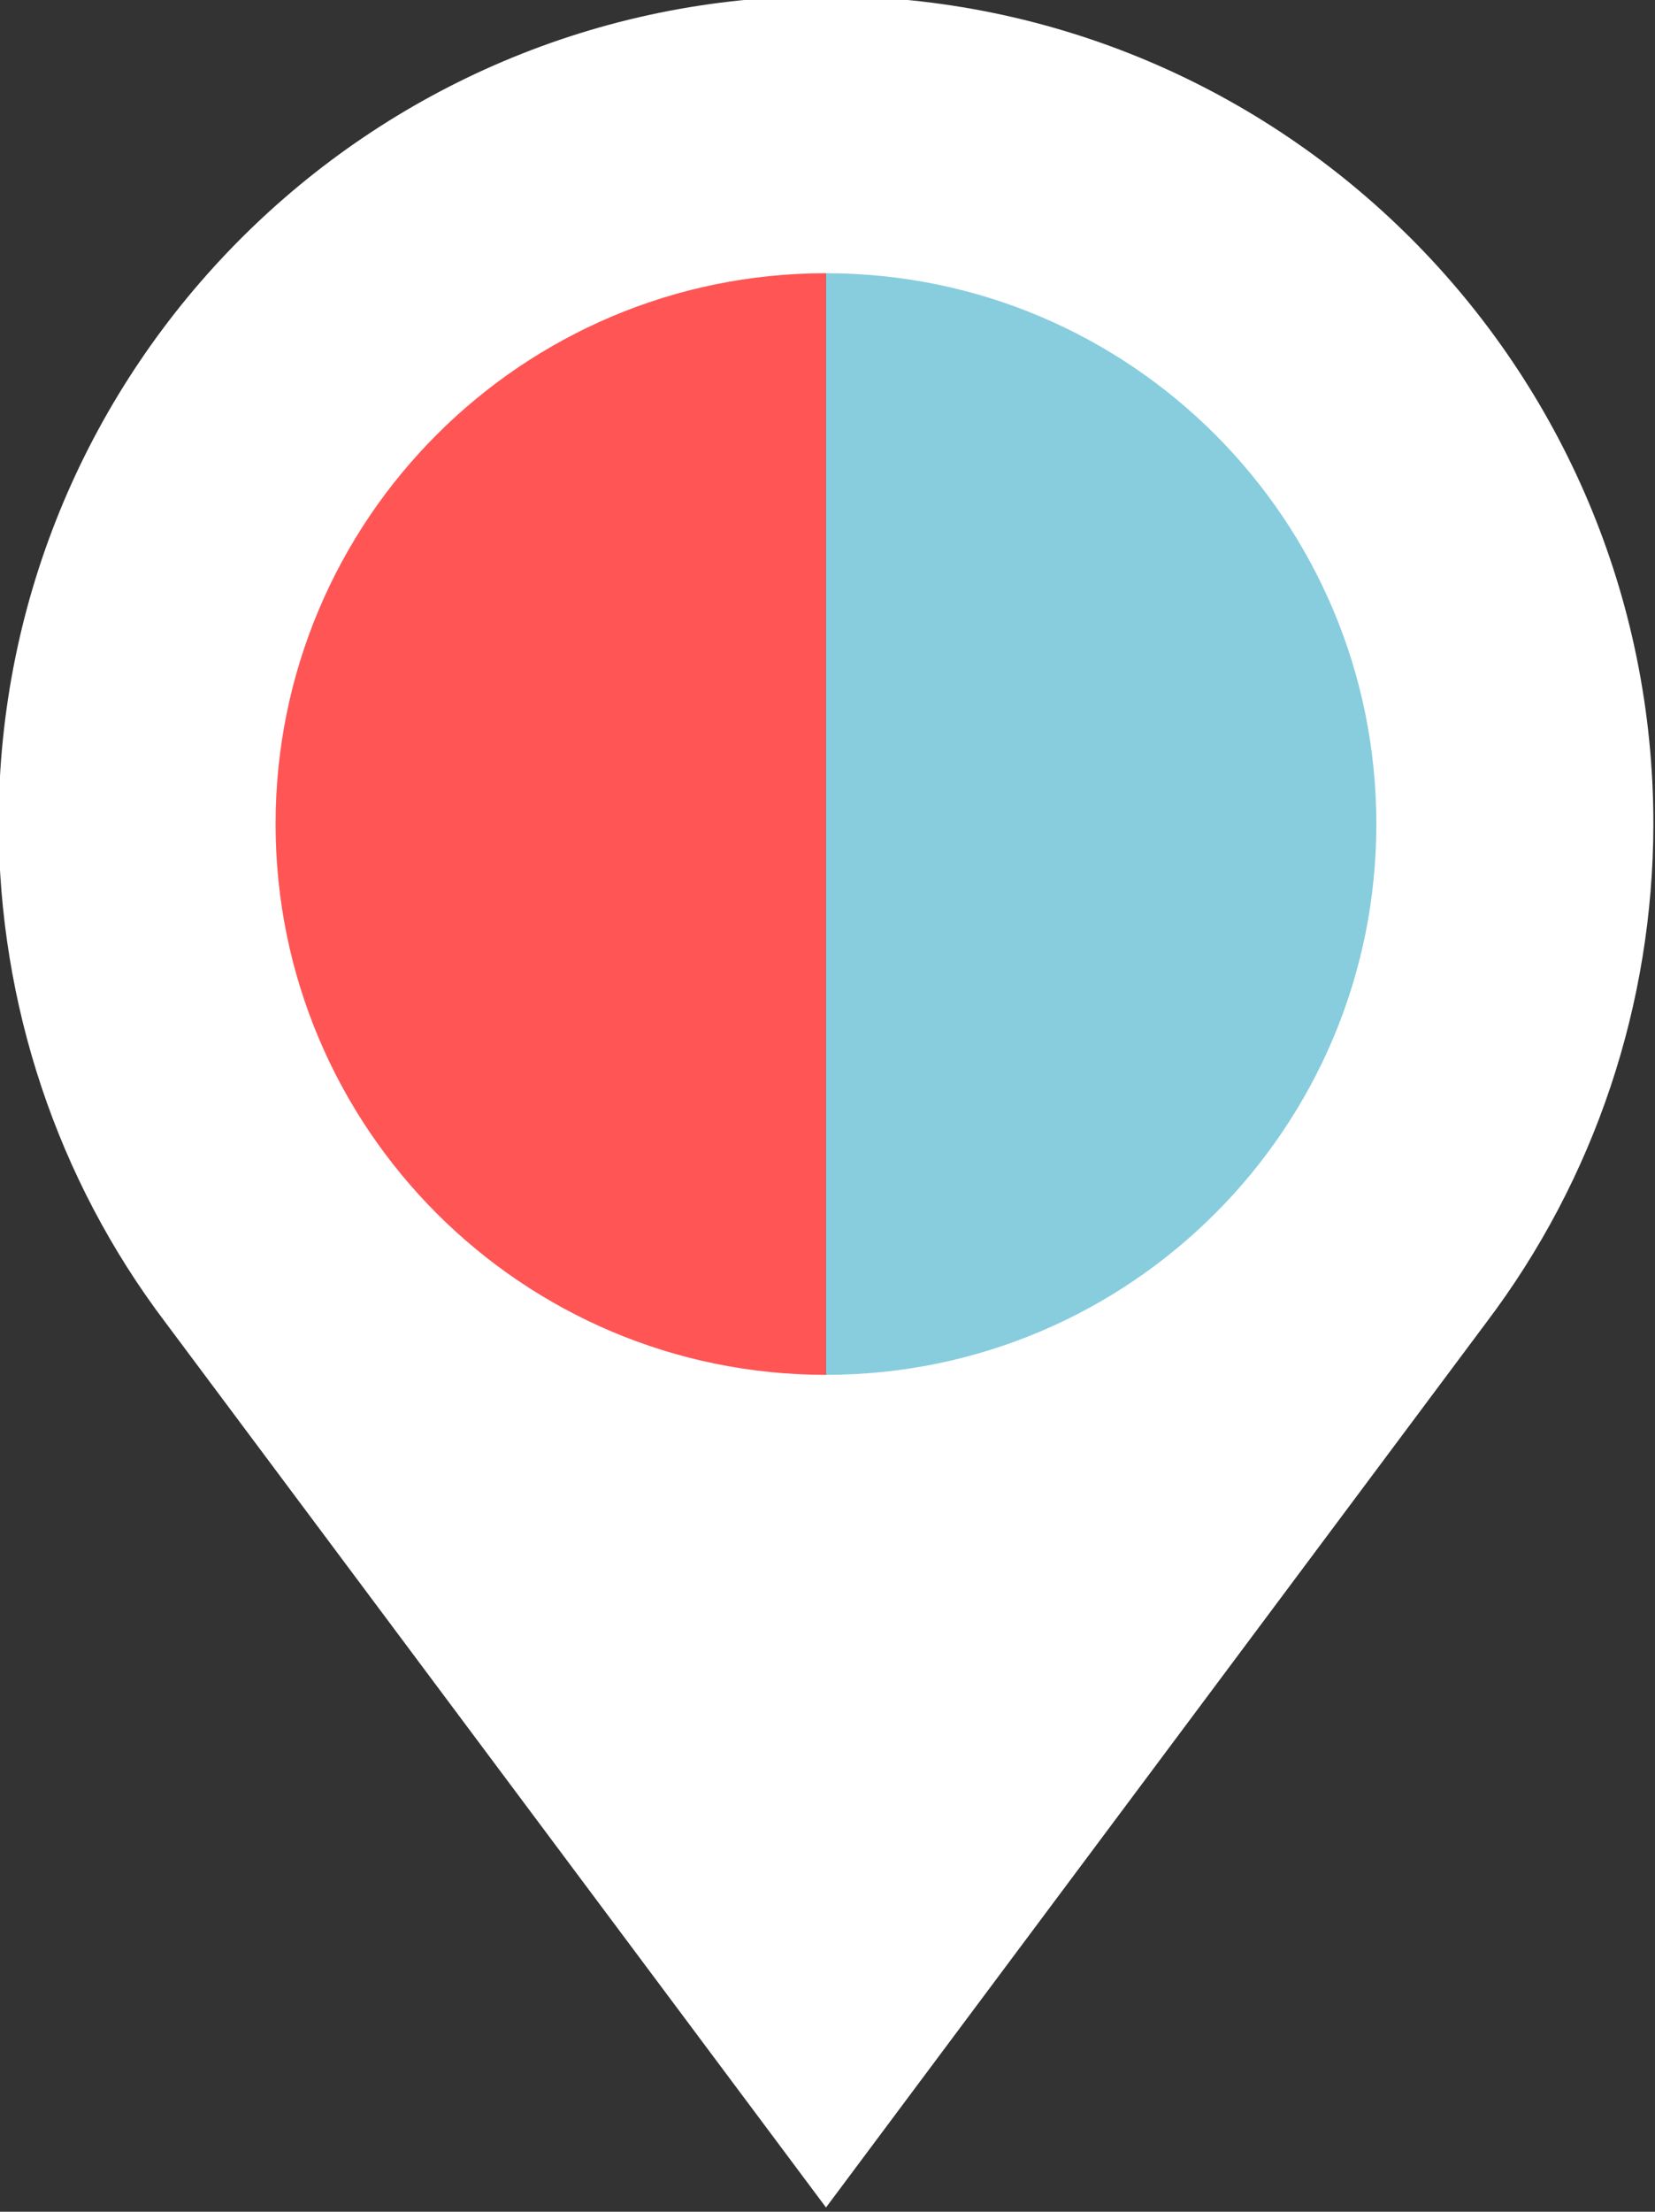 <?xml version="1.0" encoding="UTF-8" standalone="no"?>
<svg
   xmlns:dc="http://purl.org/dc/elements/1.1/"
   xmlns:cc="http://creativecommons.org/ns#"
   xmlns:rdf="http://www.w3.org/1999/02/22-rdf-syntax-ns#"
   xmlns:svg="http://www.w3.org/2000/svg"
   xmlns="http://www.w3.org/2000/svg"
   version="1.1"
   id="svg6604"
   viewBox="0 0 74.881 100"
   height="28.222mm"
   width="21.133mm">
  <rect x="0" y="0" width="74.881" height="100" fill="#333333" stroke="none"/>
  <defs
     id="defs6606" />
  <g
     transform="translate(-386.66,-334.934)"
     id="layer1">
    <g
       id="g6317"
       transform="matrix(3.571,0,0,3.571,-129.29,-1175.037)">
      <path
         style="fill:#ff5555;fill-opacity:1;stroke:none"
         d="m 154.949,425.85 a 7.4,7.4 0 0 0 -7.4,7.4 7.4,7.4 0 0 0 7.4,7.4 l 0,-14.801 z"
         id="path6325" />
      <path
         style="fill:#87cdde;fill-opacity:1;stroke:none"
         d="m 154.949,425.85 0,14.801 a 7.4,7.4 0 0 0 7.4,-7.4 7.4,7.4 0 0 0 -7.4,-7.4 z"
         id="path6327" />
      <path
         id="path6329"
         d="m 154.949,422.792 c -5.79,-1.6e-4 -10.483,4.693 -10.483,10.483 0.005,2.279 0.737,4.495 2.113,6.311 l 0,0 8.37,11.206 8.367,-11.206 0,0 c 1.375,-1.817 2.113,-4.032 2.116,-6.311 -4e-5,-5.79 -4.693,-10.483 -10.483,-10.483 z m 0,3.51 c 3.851,1.4e-4 6.973,3.122 6.973,6.974 4e-5,3.851 -3.122,6.973 -6.973,6.974 -3.851,5e-5 -6.974,-3.122 -6.974,-6.974 -5e-5,-3.851 3.122,-6.974 6.974,-6.974 z"
         style="fill:#ffffff;fill-rule:evenodd;stroke:none;stroke-width:1.503px;stroke-linecap:butt;stroke-linejoin:miter;stroke-opacity:1" />
    </g>
  </g>
</svg>
